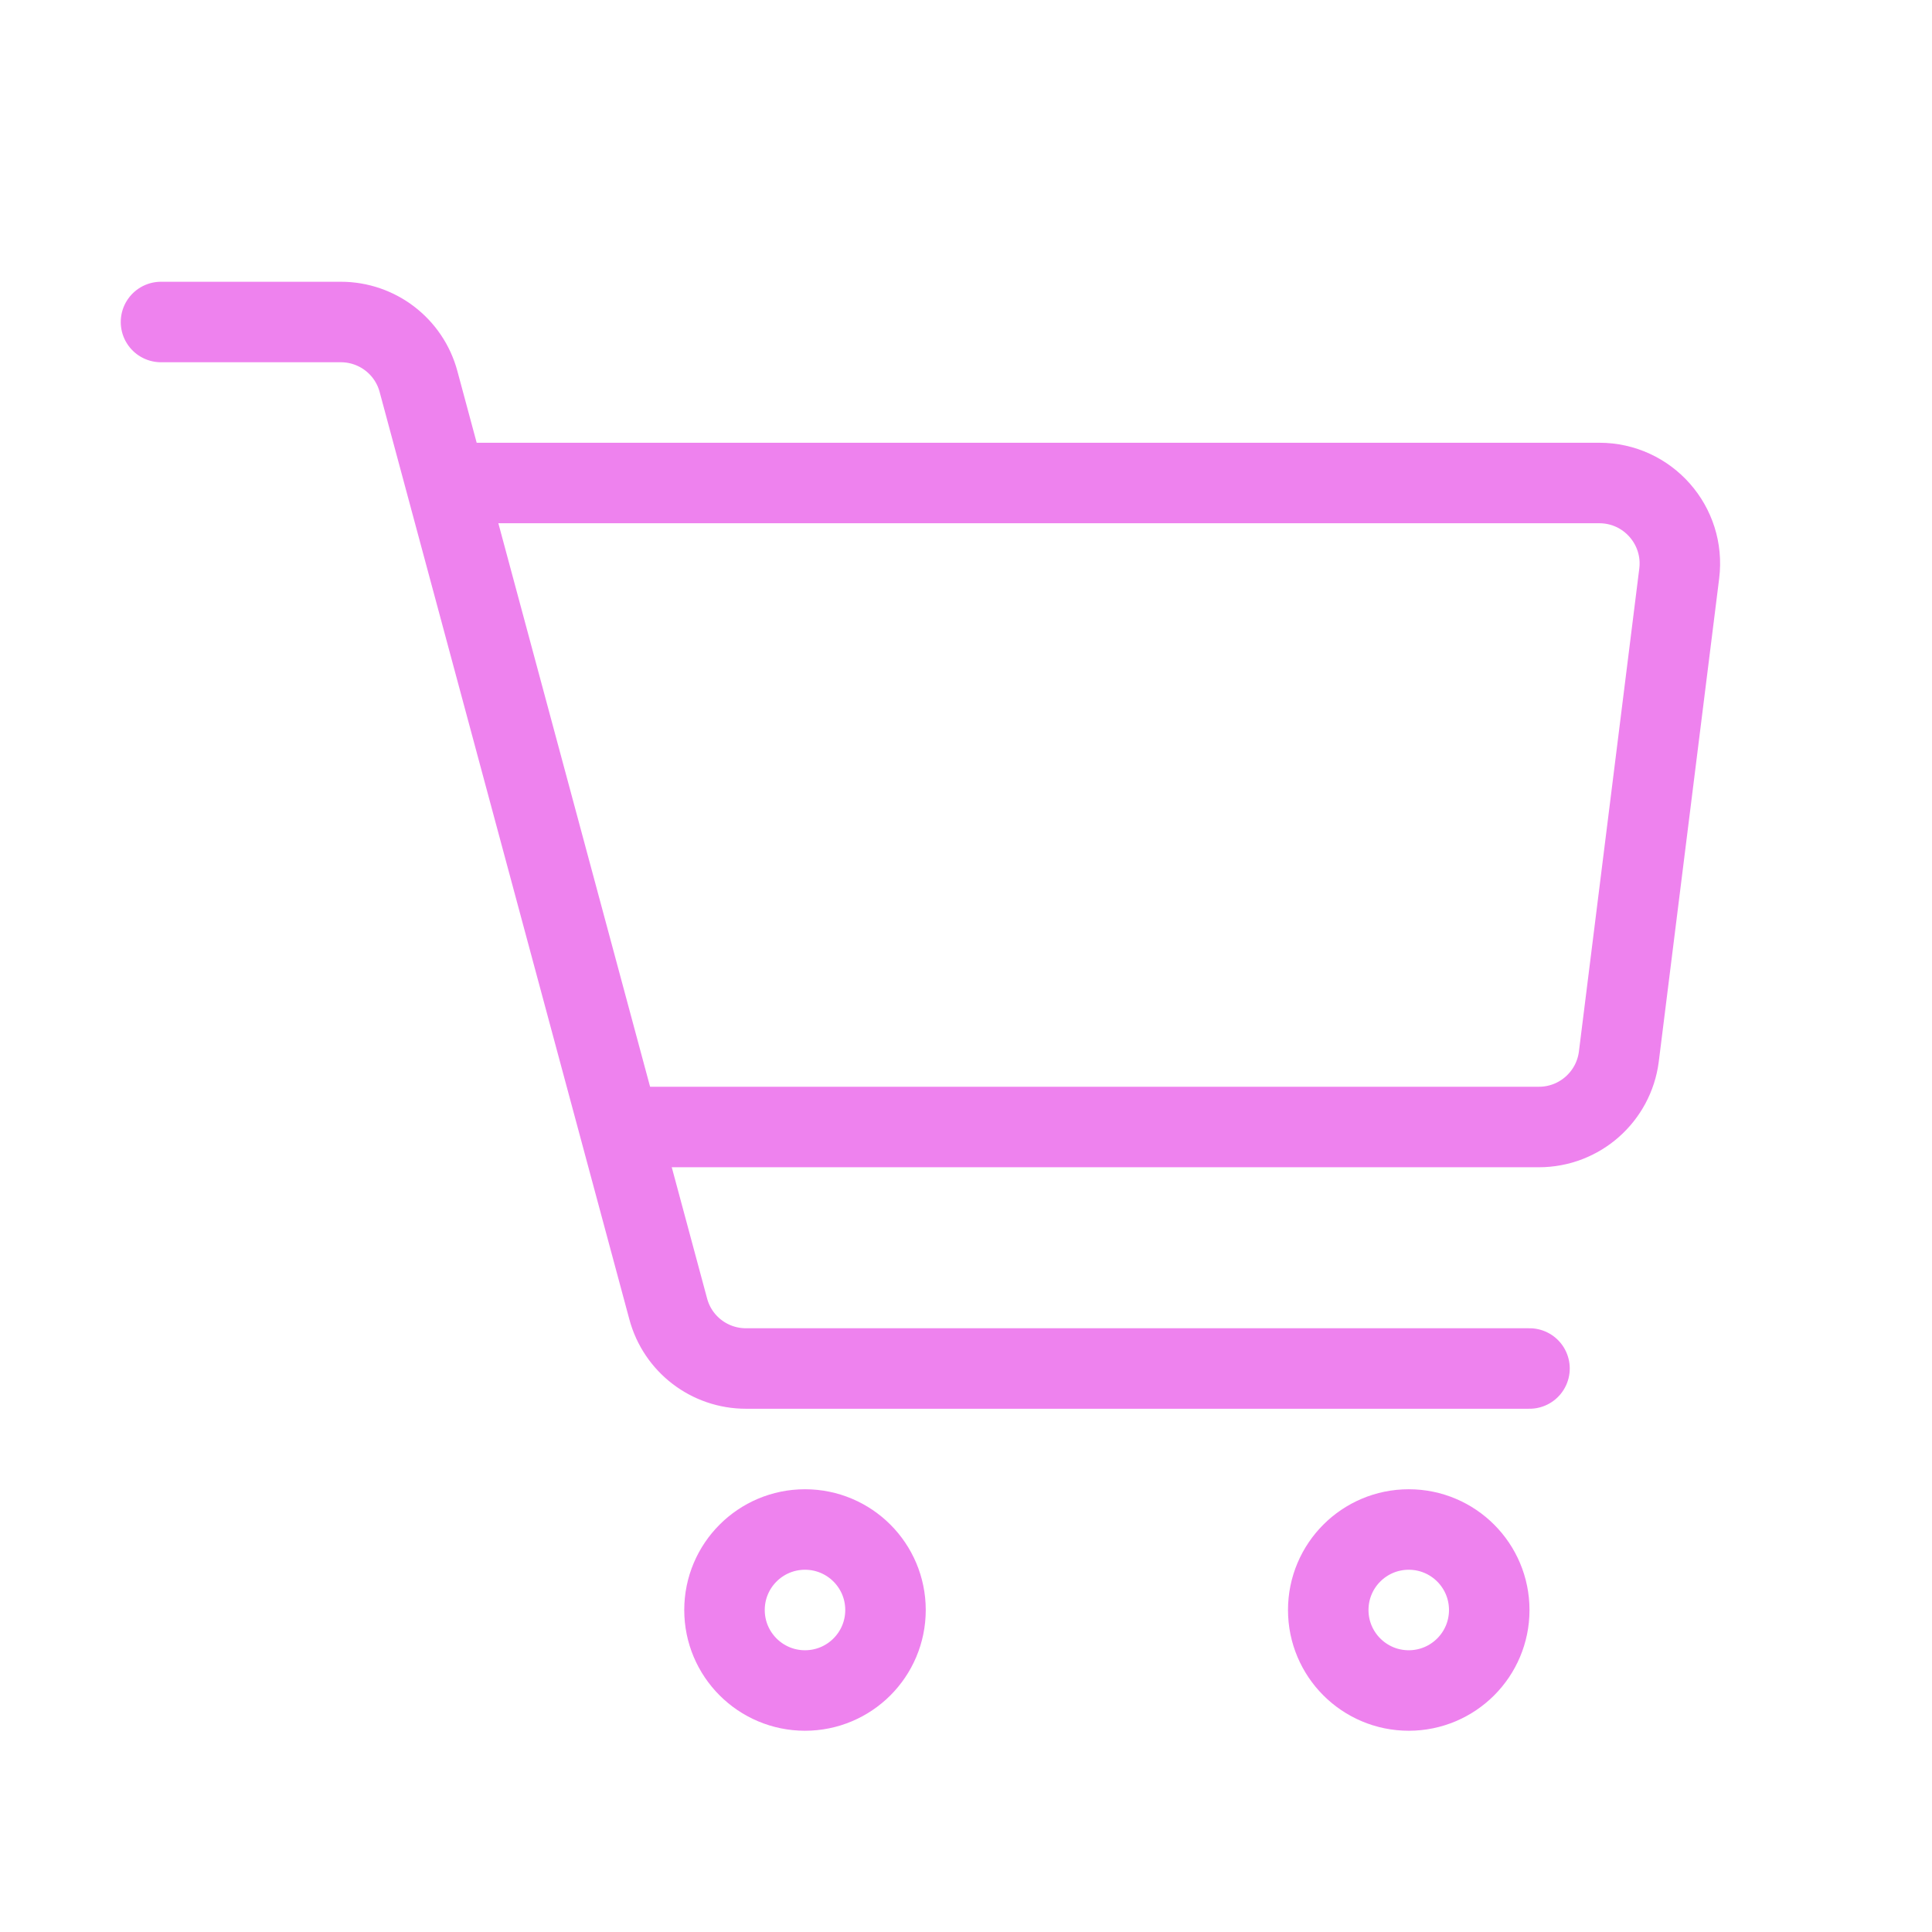 <?xml version="1.0" encoding="utf-8"?>

<svg width="800px" height="800px" viewBox="0 0 24 24" fill="none" xmlns="http://www.w3.org/2000/svg">
<g clip-path="url(#clip0_15_35)">
<rect width="24" height="24"/>
<path d="M5.333 6H19.867C20.469 6 20.934 6.527 20.86 7.124L20.11 13.124C20.047 13.624 19.622 14 19.117 14H16.555H9.444H8" stroke="violet" stroke-linejoin="round"/>
<path d="M2 4H4.234C4.686 4 5.082 4.303 5.199 4.74L8.301 16.26C8.418 16.697 8.814 17 9.266 17H19" stroke="violet" stroke-linecap="round" stroke-linejoin="round"/>
<circle cx="10" cy="20" r="1" stroke="violet" stroke-linejoin="round"/>
<circle cx="17.5" cy="20" r="1" stroke="violet" stroke-linejoin="round"/>
</g>
<defs>
<clipPath id="clip0_15_35">
<rect width="24" height="24"/>
</clipPath>
</defs>
</svg>